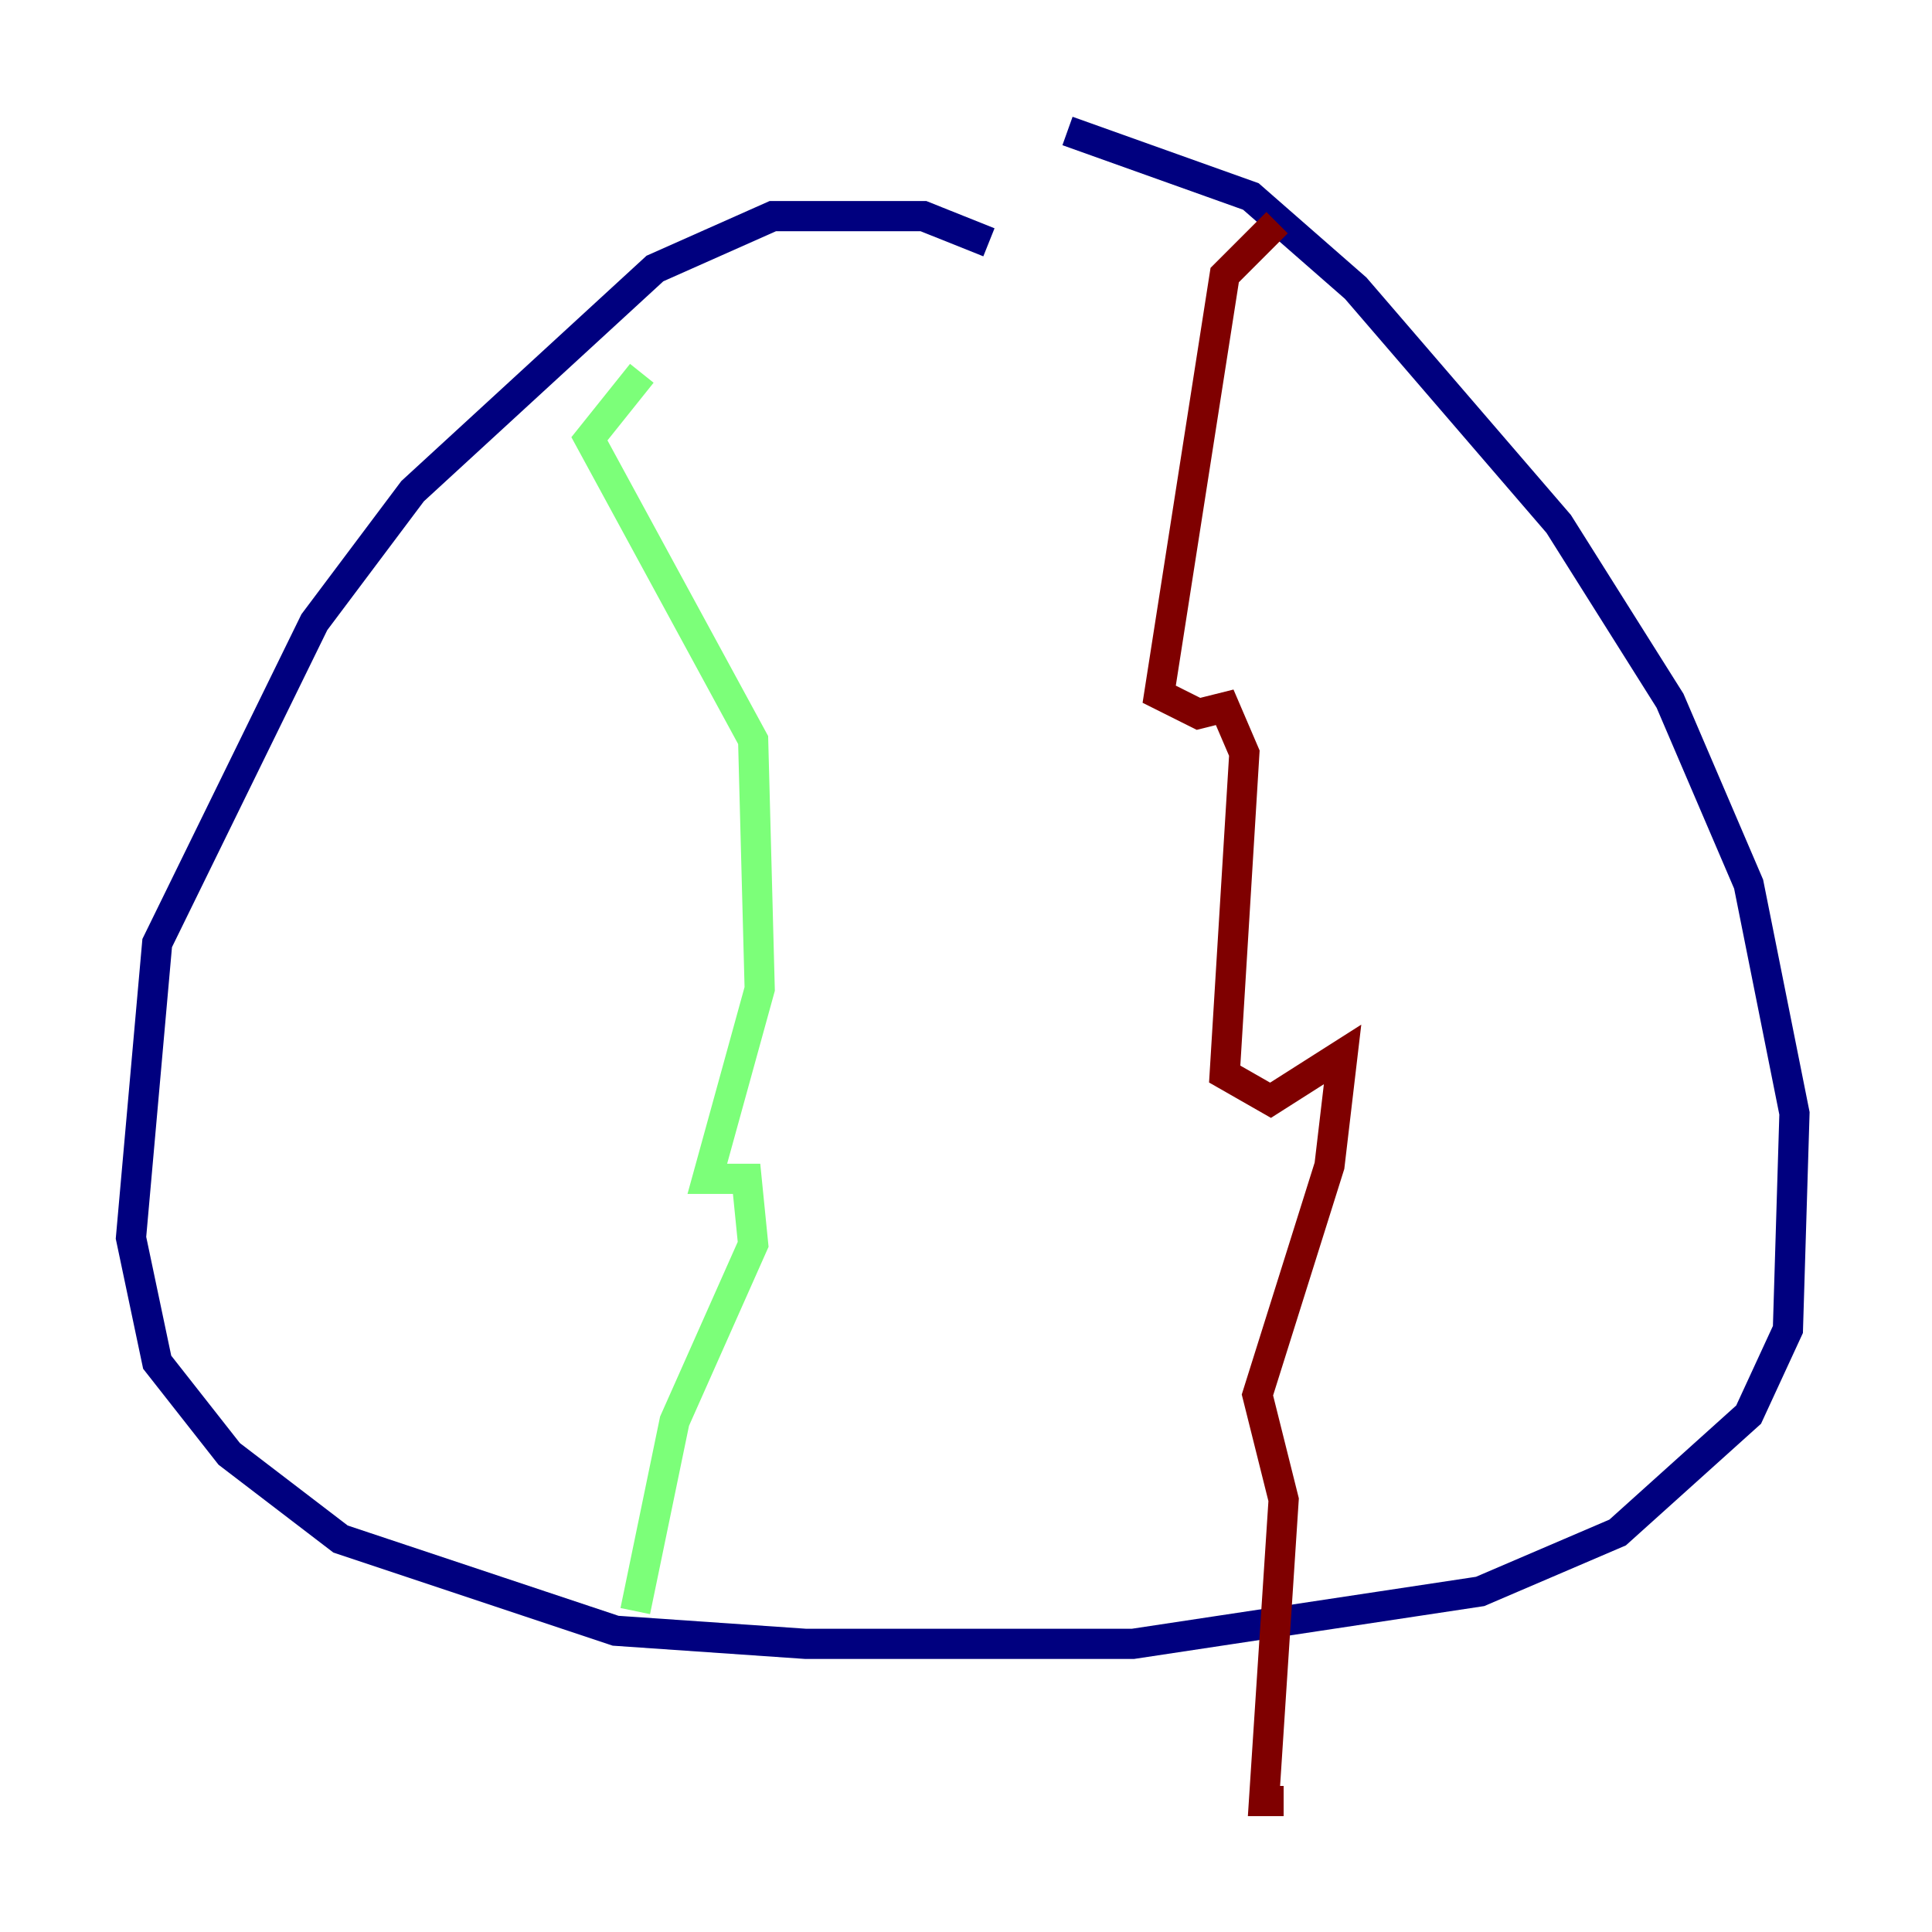 <?xml version="1.0" encoding="utf-8" ?>
<svg baseProfile="tiny" height="128" version="1.2" viewBox="0,0,128,128" width="128" xmlns="http://www.w3.org/2000/svg" xmlns:ev="http://www.w3.org/2001/xml-events" xmlns:xlink="http://www.w3.org/1999/xlink"><defs /><polyline fill="none" points="65.519,16.054 61.18,14.319 51.2,14.319 43.39,17.79 27.336,32.542 20.827,41.22 10.414,62.481 8.678,82.007 10.414,90.251 15.186,96.325 22.563,101.966 40.786,108.041 53.37,108.909 75.064,108.909 98.061,105.437 107.173,101.532 115.851,93.722 118.454,88.081 118.888,73.763 115.851,58.576 110.644,46.427 103.268,34.712 89.817,19.091 82.875,13.017 70.725,8.678" stroke="#00007f" stroke-width="2" /><polyline fill="none" points="42.522,24.732 39.051,29.071 49.898,49.031 50.332,65.519 46.861,78.102 49.464,78.102 49.898,82.441 44.691,94.156 42.088,106.739" stroke="#7cff79" stroke-width="2" /><polyline fill="none" points="84.61,14.752 81.139,18.224 76.8,45.993 79.403,47.295 81.139,46.861 82.441,49.898 81.139,71.159 84.176,72.895 88.949,69.858 88.081,77.234 83.308,92.42 85.044,99.363 83.742,119.322 85.044,119.322" stroke="#7f0000" stroke-width="2" /></svg>
